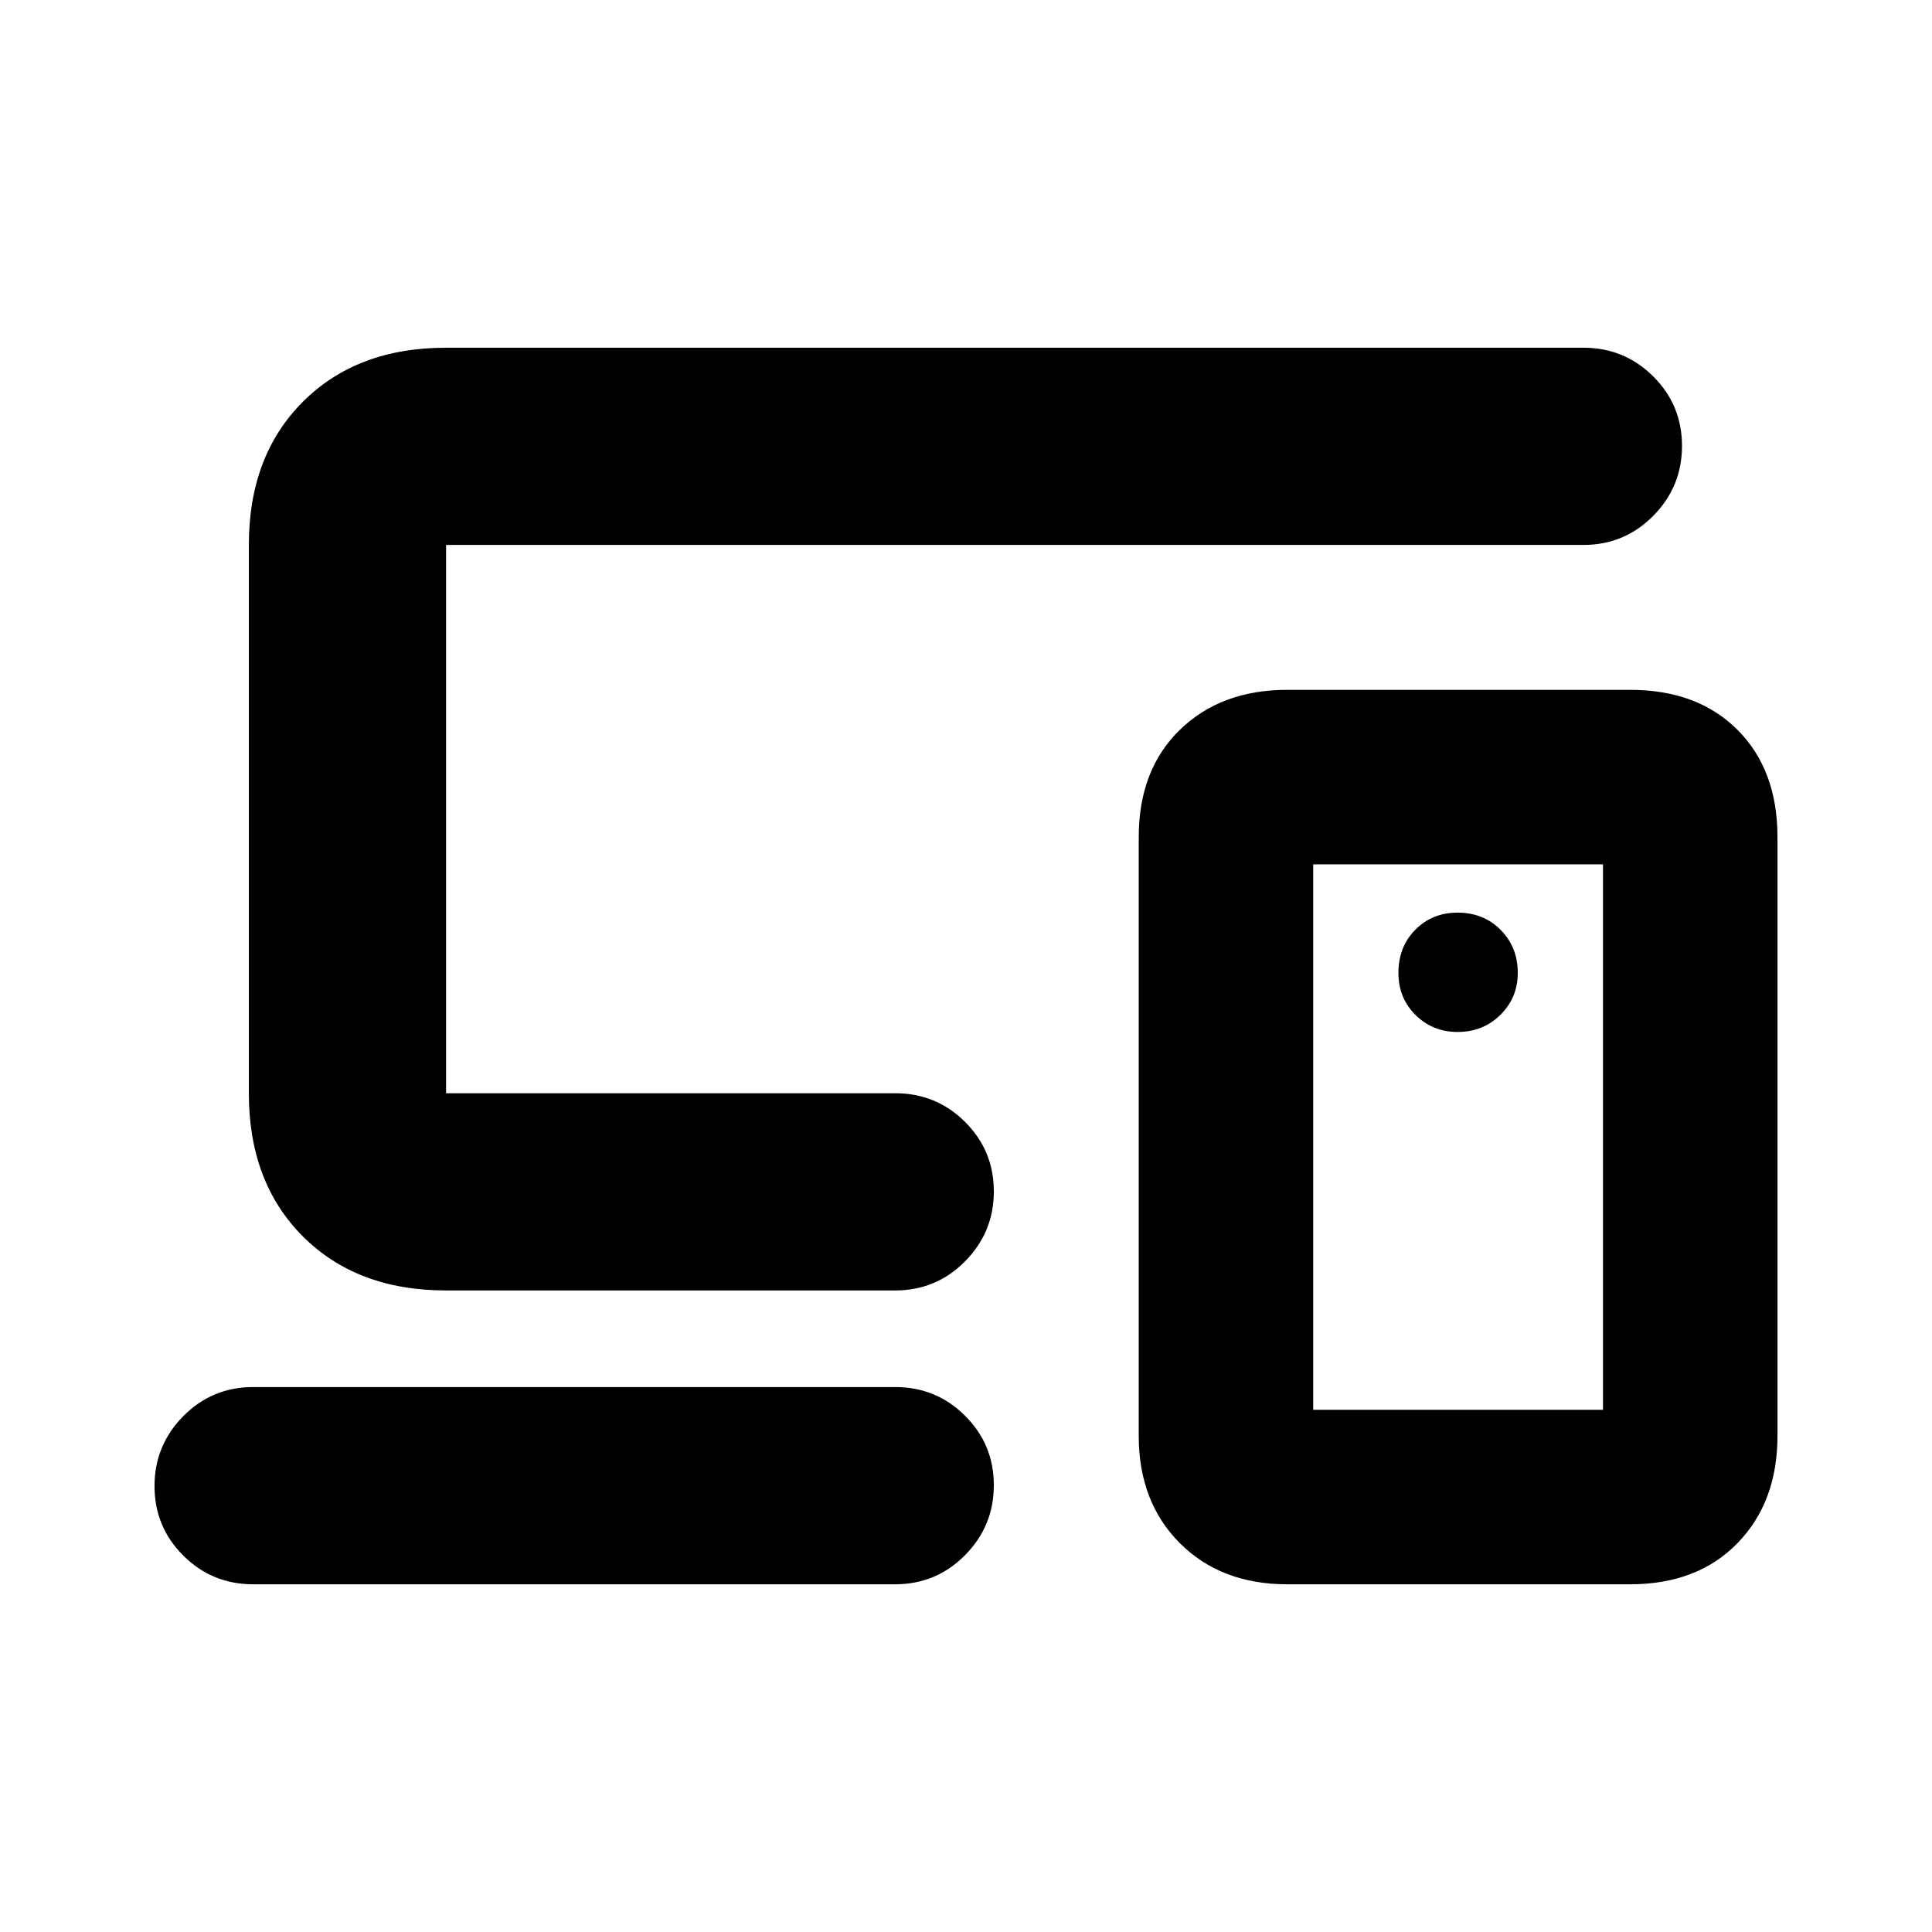 <svg xmlns="http://www.w3.org/2000/svg" height="20" viewBox="0 -960 960 960" width="20"><path d="M493.83-553Zm-49.01 380.22H125.78q-20.38 0-34.69-14.25-14.31-14.24-14.31-34.54 0-20.3 14.31-34.76 14.31-14.45 34.69-14.45h319.04q20.39 0 34.7 14.24 14.31 14.25 14.31 34.55 0 20.29-14.31 34.75t-34.7 14.46Zm-223.17-146q-44.3 0-71.15-26.85-26.85-26.85-26.85-71.15v-272.44q0-44.3 26.85-71.15 26.85-26.85 71.15-26.85h565.13q20.39 0 34.7 14.25 14.3 14.24 14.3 34.54 0 20.3-14.3 34.76-14.31 14.45-34.7 14.45H221.65v272.44h223.17q20.39 0 34.7 14.24 14.31 14.25 14.31 34.55 0 20.29-14.31 34.75t-34.7 14.46H221.65Zm574.87 59.3v-271.04h-144v271.04h144Zm-156.91 86.7q-32.91 0-53.35-20.44-20.43-20.43-20.43-53.35V-544q0-33.48 20.43-53.35 20.44-19.87 53.35-19.87H810q33.48 0 53.35 19.87 19.87 19.87 19.87 53.35v297.43q0 32.92-19.87 53.35-19.87 20.44-53.35 20.44H639.61Zm84.63-274.44q12.73 0 21.33-8.53 8.6-8.52 8.6-20.84 0-12.73-8.48-21.33-8.48-8.6-21.45-8.6-12.54 0-20.96 8.48-8.41 8.48-8.41 21.46 0 12.54 8.53 20.95t20.84 8.41Zm.28 52.22Z"/></svg>